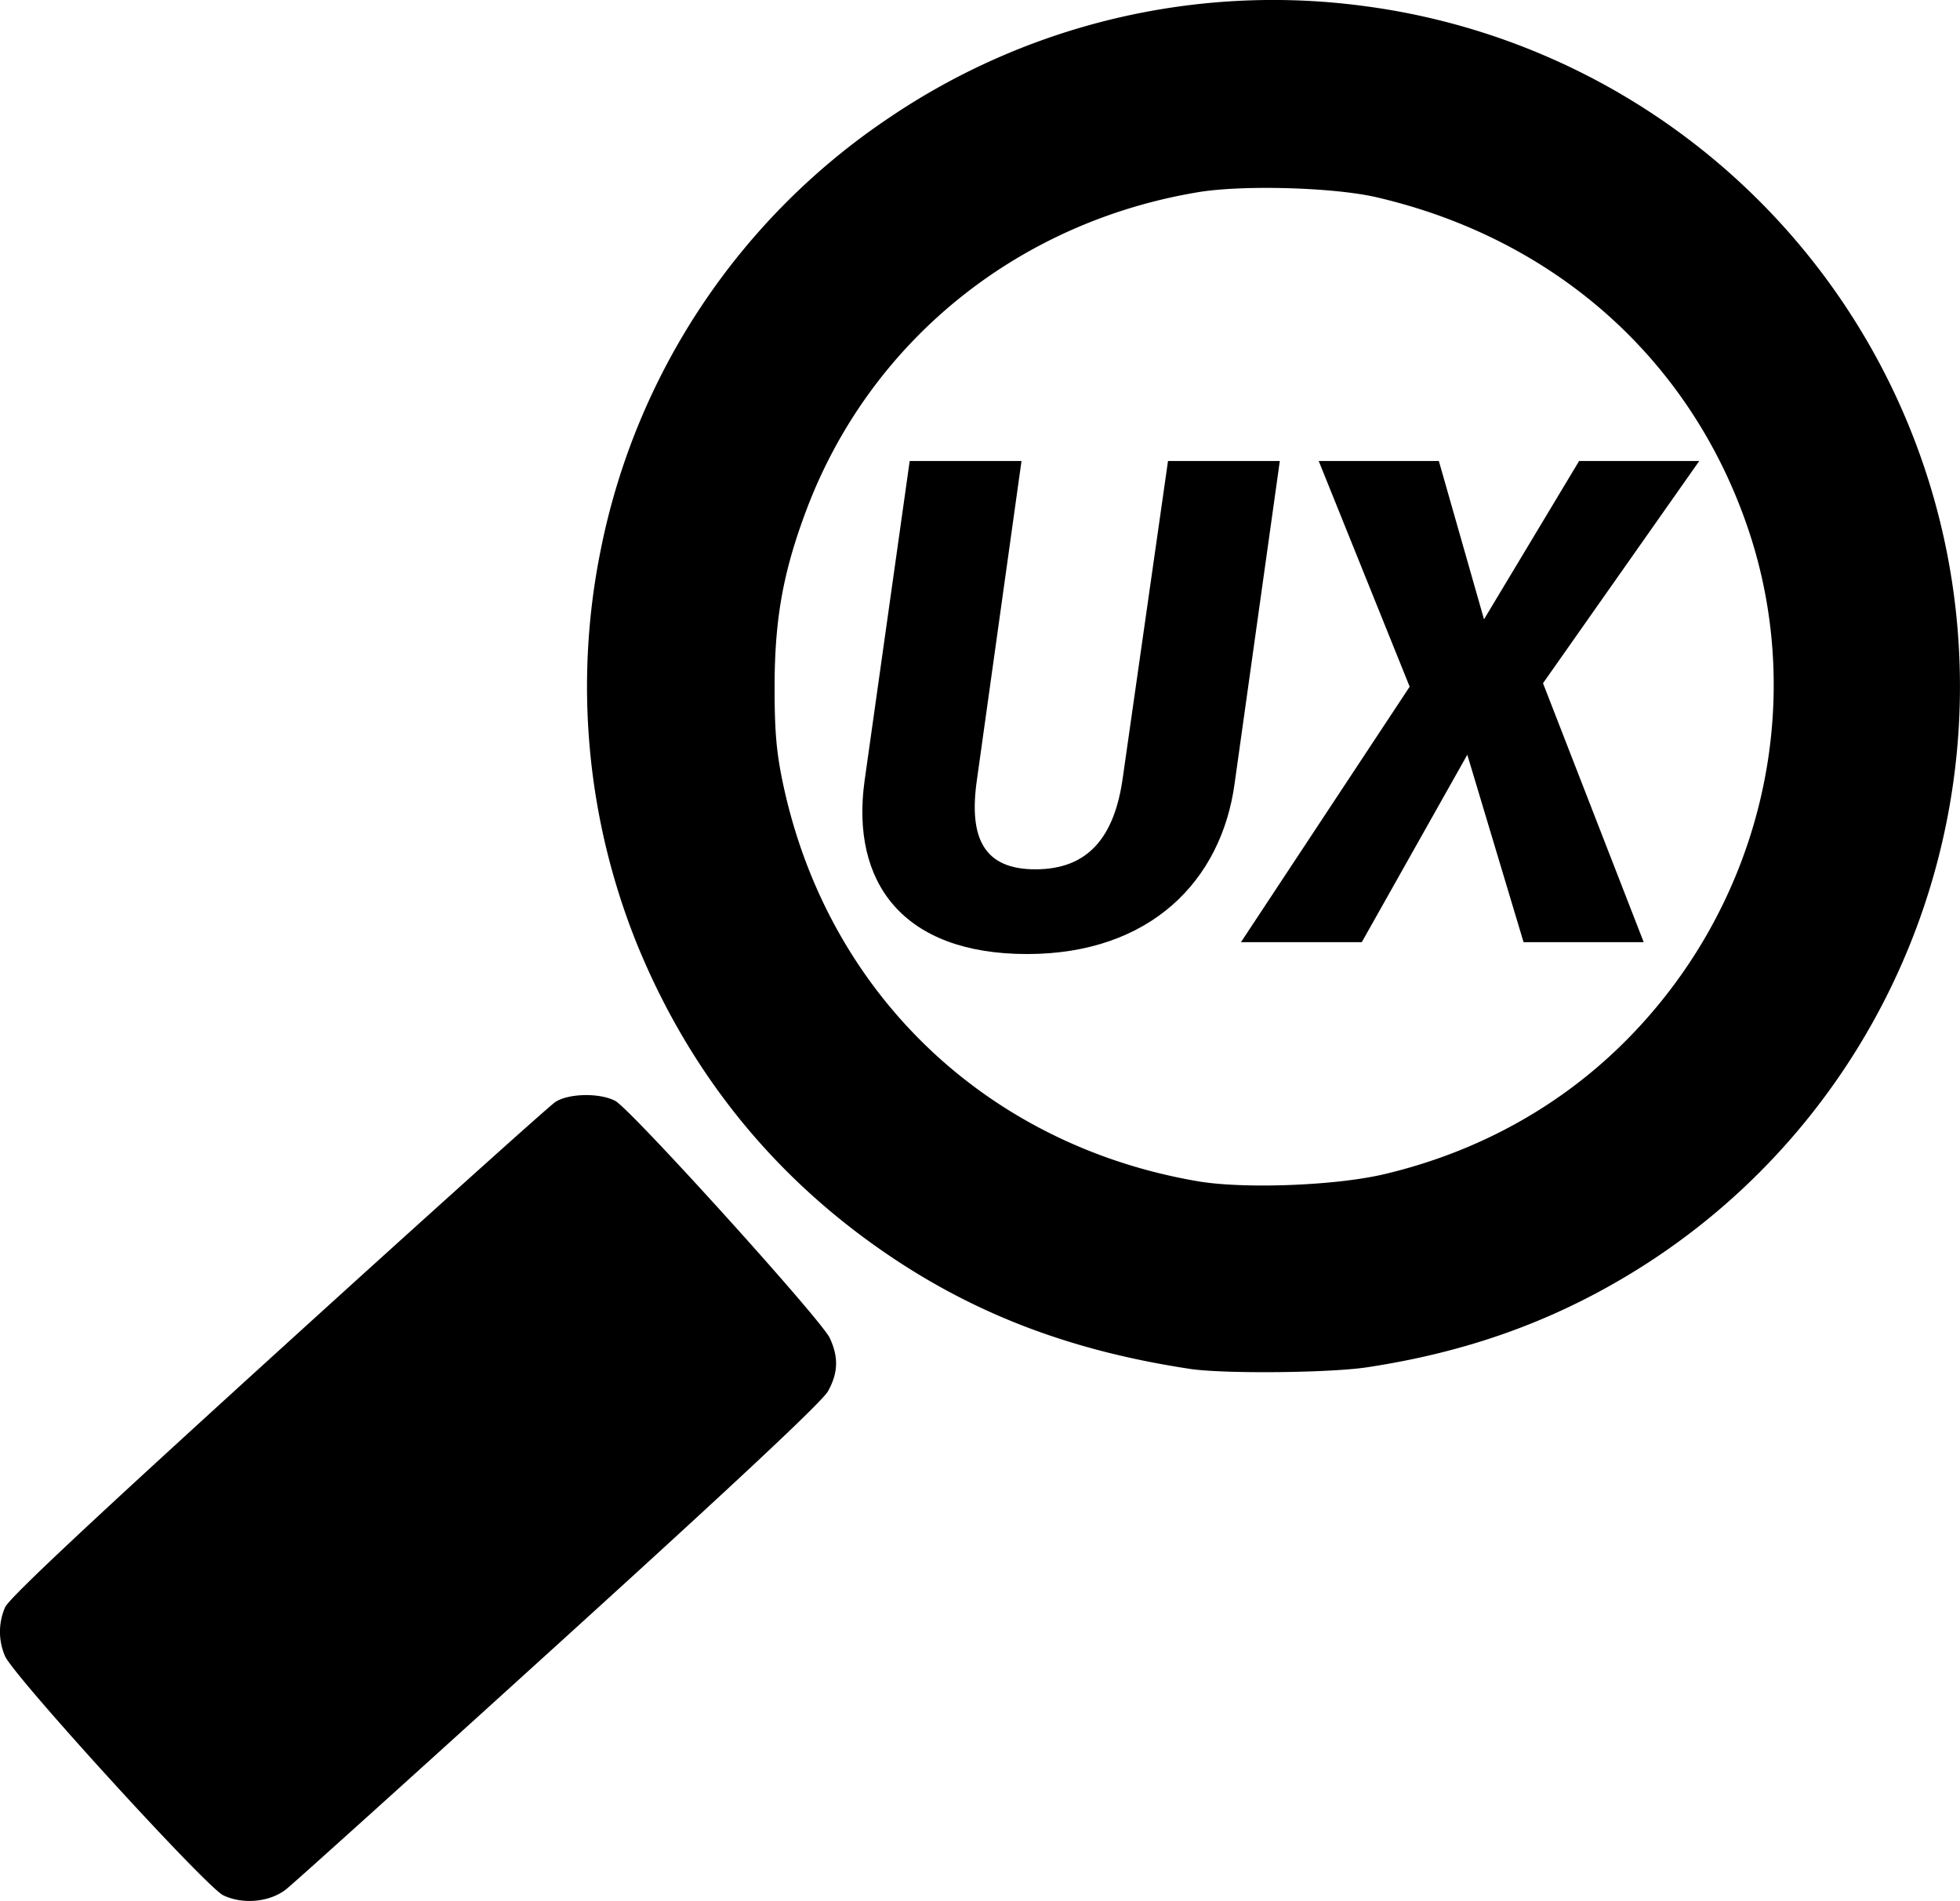<svg xmlns="http://www.w3.org/2000/svg" xml:space="preserve" viewBox="0 0 40.23 39.022"><g aria-label="UX" style="font-size:14.254px;line-height:1.25;fill:currentColor;stroke-width:.356"><path d="M554.295 341.565H552l-.926 6.486c-.171 1.254-.727 1.896-1.796 1.896-1.027 0-1.383-.6-1.198-1.853l.913-6.529h-2.295l-.927 6.571c-.285 2.081.784 3.55 3.336 3.55 2.522 0 3.99-1.497 4.261-3.507zM562.904 341.565h-2.466l-1.952 3.25-.927-3.25h-2.466l1.867 4.633-3.463 5.245h2.48l2.166-3.848 1.155 3.848h2.466l-2.067-5.316z" style="font-style:italic;font-weight:700;font-family:&quot;Fira Sans&quot;;-inkscape-font-specification:&quot;Fira Sans Bold Italic&quot;" transform="translate(-528.026 -332.102)"/></g><path d="M532.608 371.008c-.35-.166-4.313-4.511-4.48-4.912a1.256 1.256 0 0 1 .002-.999c.077-.184 1.747-1.75 5.594-5.248 3.016-2.742 5.582-5.049 5.701-5.126.275-.178.905-.19 1.227-.024.315.163 4.232 4.493 4.406 4.87.183.396.172.714-.037 1.092-.119.215-1.91 1.893-5.524 5.174-2.941 2.671-5.463 4.946-5.605 5.055-.336.259-.882.31-1.284.118zm19.85-10.805c-2.383-.359-4.33-1.087-6.127-2.291-2.38-1.595-4.13-3.744-5.224-6.414a14.136 14.136 0 0 1-.743-8.147 13.96 13.96 0 0 1 5.918-8.836 14.058 14.058 0 0 1 9.712-2.293 14.064 14.064 0 0 1 12.226 12.97c.373 5.295-2.234 10.343-6.75 13.07-1.634.988-3.365 1.601-5.382 1.907-.768.117-2.947.137-3.63.034zm3.981-3.998c1.88-.444 3.55-1.355 4.877-2.659 2.838-2.788 3.844-6.94 2.576-10.633-1.183-3.448-3.956-5.912-7.609-6.761-.882-.205-2.748-.258-3.67-.104-3.714.62-6.734 3.071-8.034 6.52-.479 1.271-.653 2.24-.654 3.63-.001.913.037 1.35.172 1.987.91 4.298 4.17 7.423 8.517 8.166.947.161 2.83.09 3.825-.146z" style="fill:currentColor;stroke-width:.078" transform="translate(-528.026 -332.102)"/></svg>